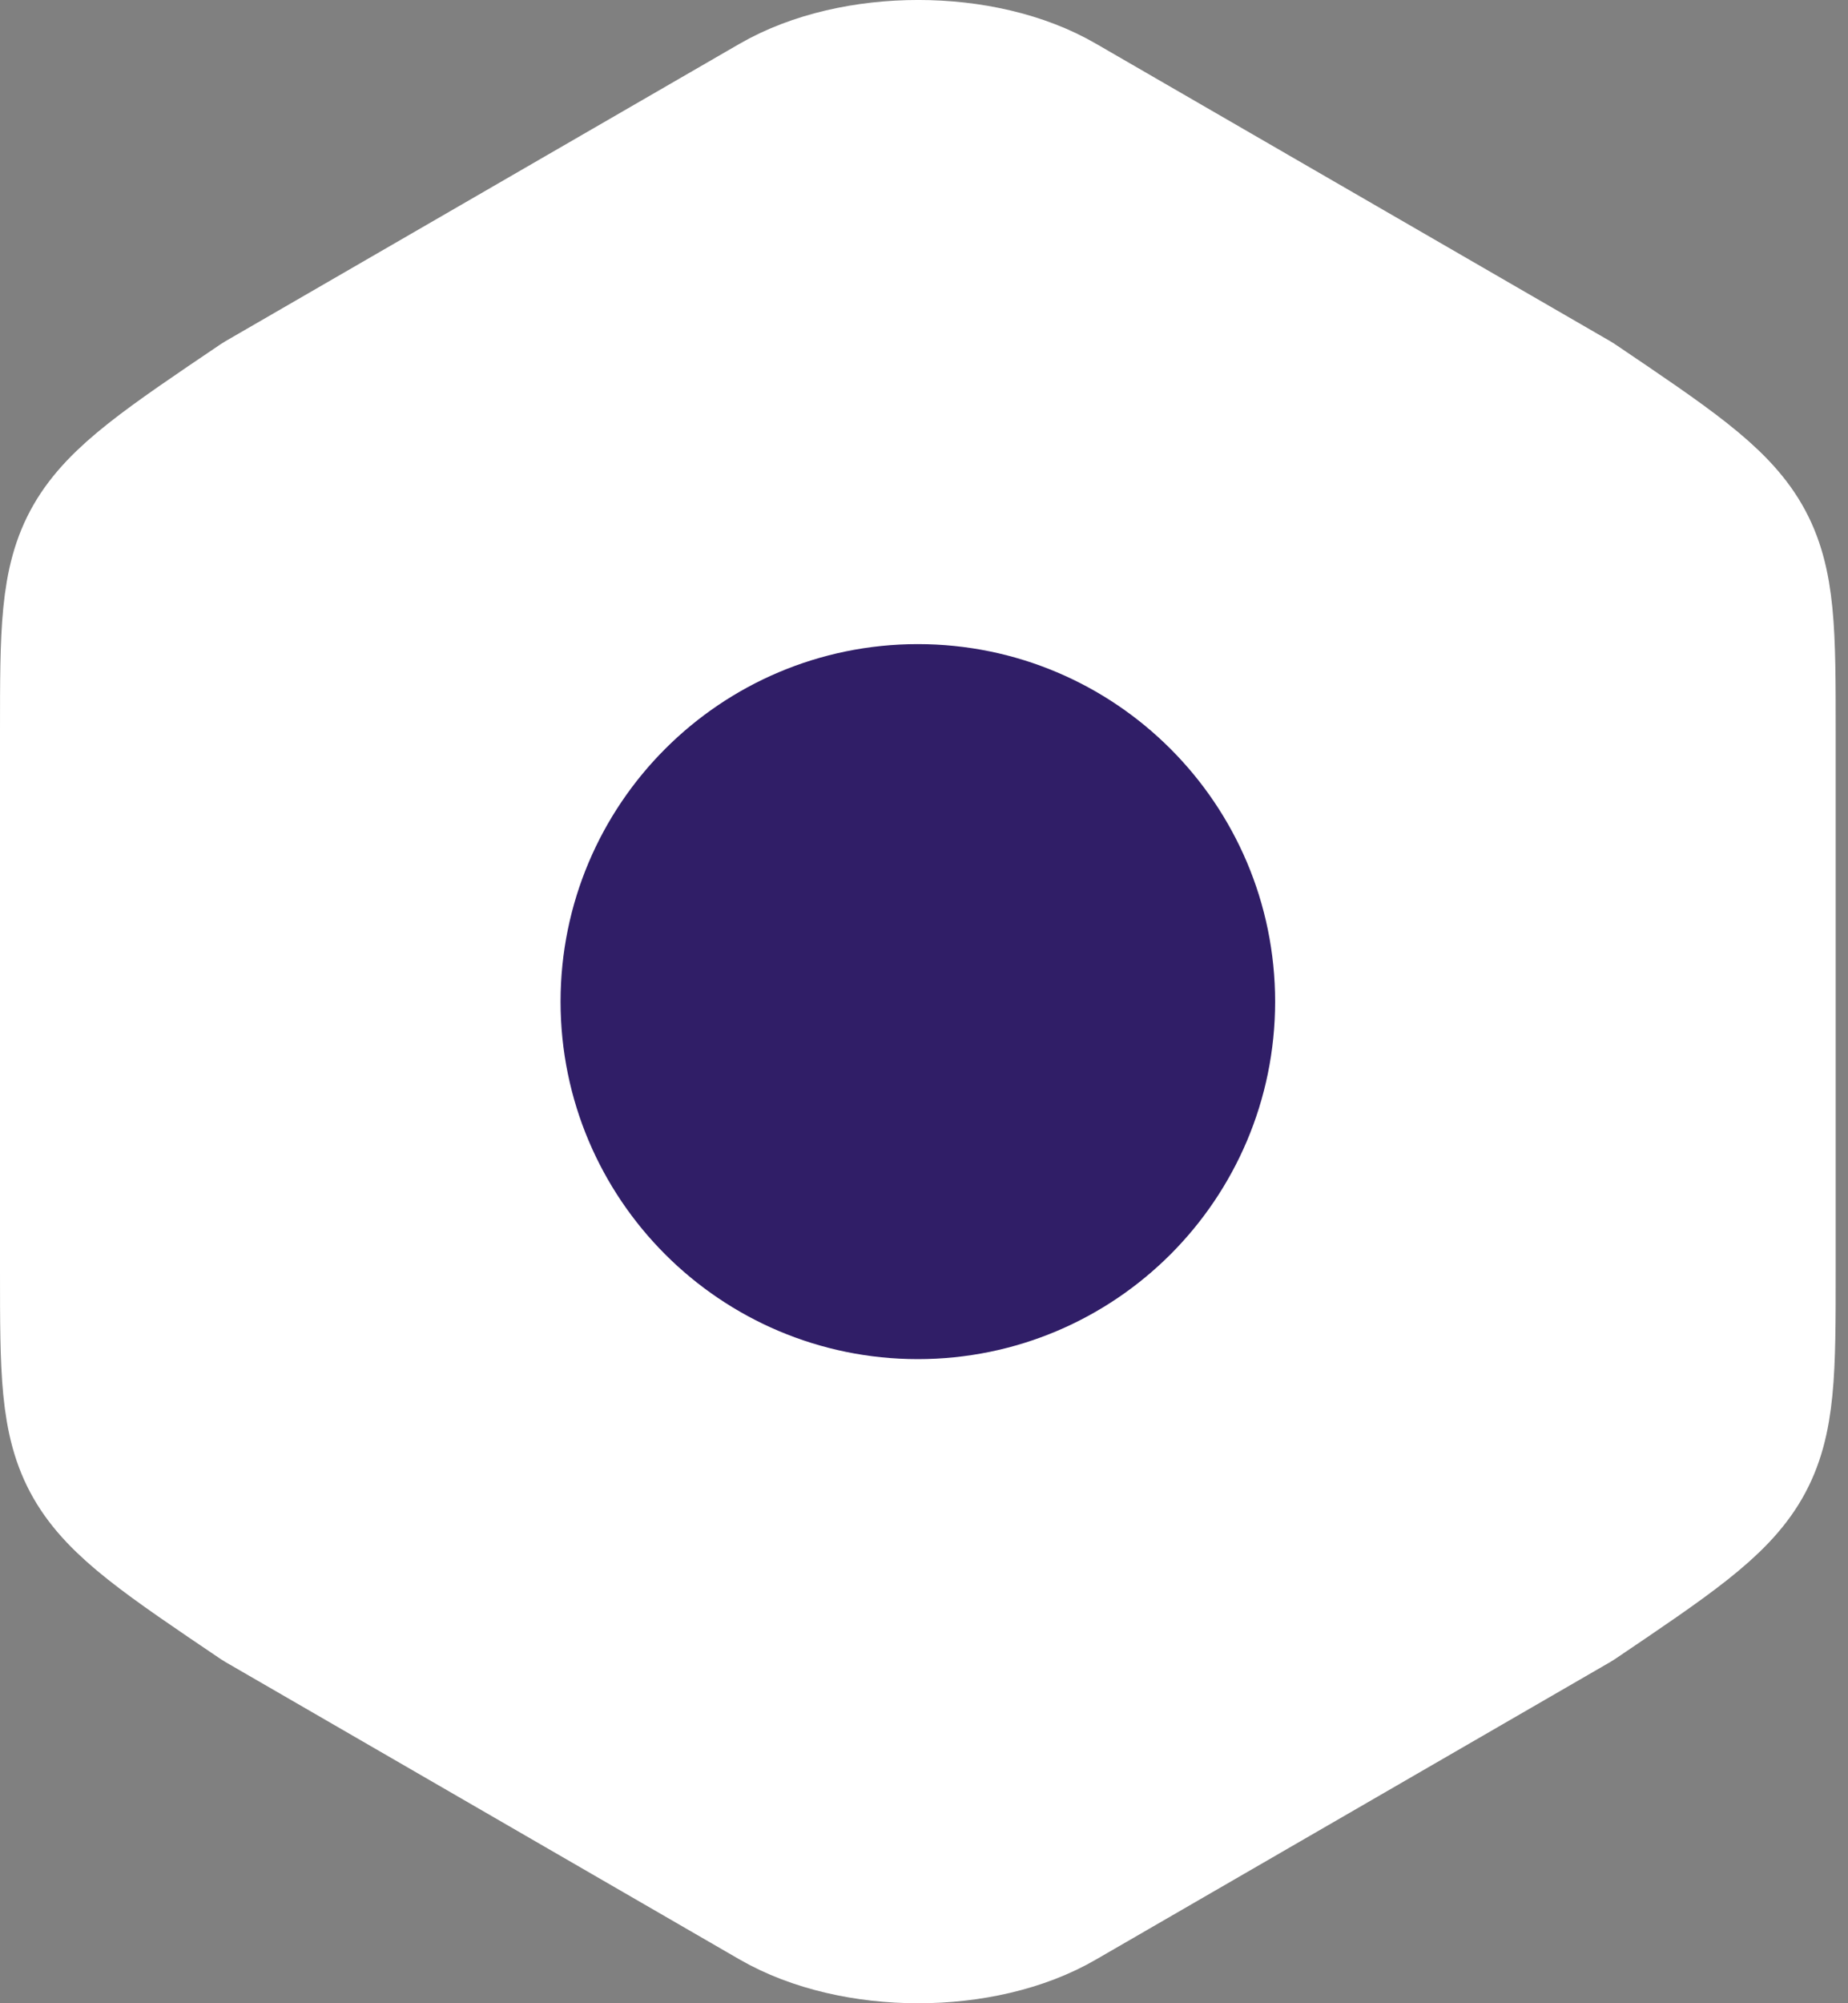 <svg width="24" height="26" viewBox="0 0 24 26" fill="none" xmlns="http://www.w3.org/2000/svg">
<rect x="0" y="0" width="24" height="26" fill="#808080" stroke="none"/>
<g id="Setting_icon">
<path id="Vector" d="M1 9.493V16.494C1 19.067 1 19.067 3.427 20.705L10.1 24.563C11.107 25.146 12.745 25.146 13.74 24.563L20.413 20.705C22.84 19.067 22.84 19.067 22.84 16.507V9.493C22.84 6.933 22.84 6.933 20.413 5.295L13.74 1.437C12.745 0.854 11.107 0.854 10.1 1.437L3.427 5.295C1 6.933 1 6.933 1 9.493Z" fill="white" stroke="white" stroke-width="2" stroke-linecap="round" stroke-linejoin="round"/>
<path id="Vector_2" d="M11.92 16.64C13.93 16.64 15.56 15.01 15.56 13C15.56 10.99 13.93 9.36 11.92 9.36C9.91 9.36 8.28 10.99 8.28 13C8.28 15.01 9.91 16.64 11.92 16.64Z" fill="#301E67" stroke="#301E67" stroke-width="2" stroke-linecap="round" stroke-linejoin="round"/>
</g>
</svg>
